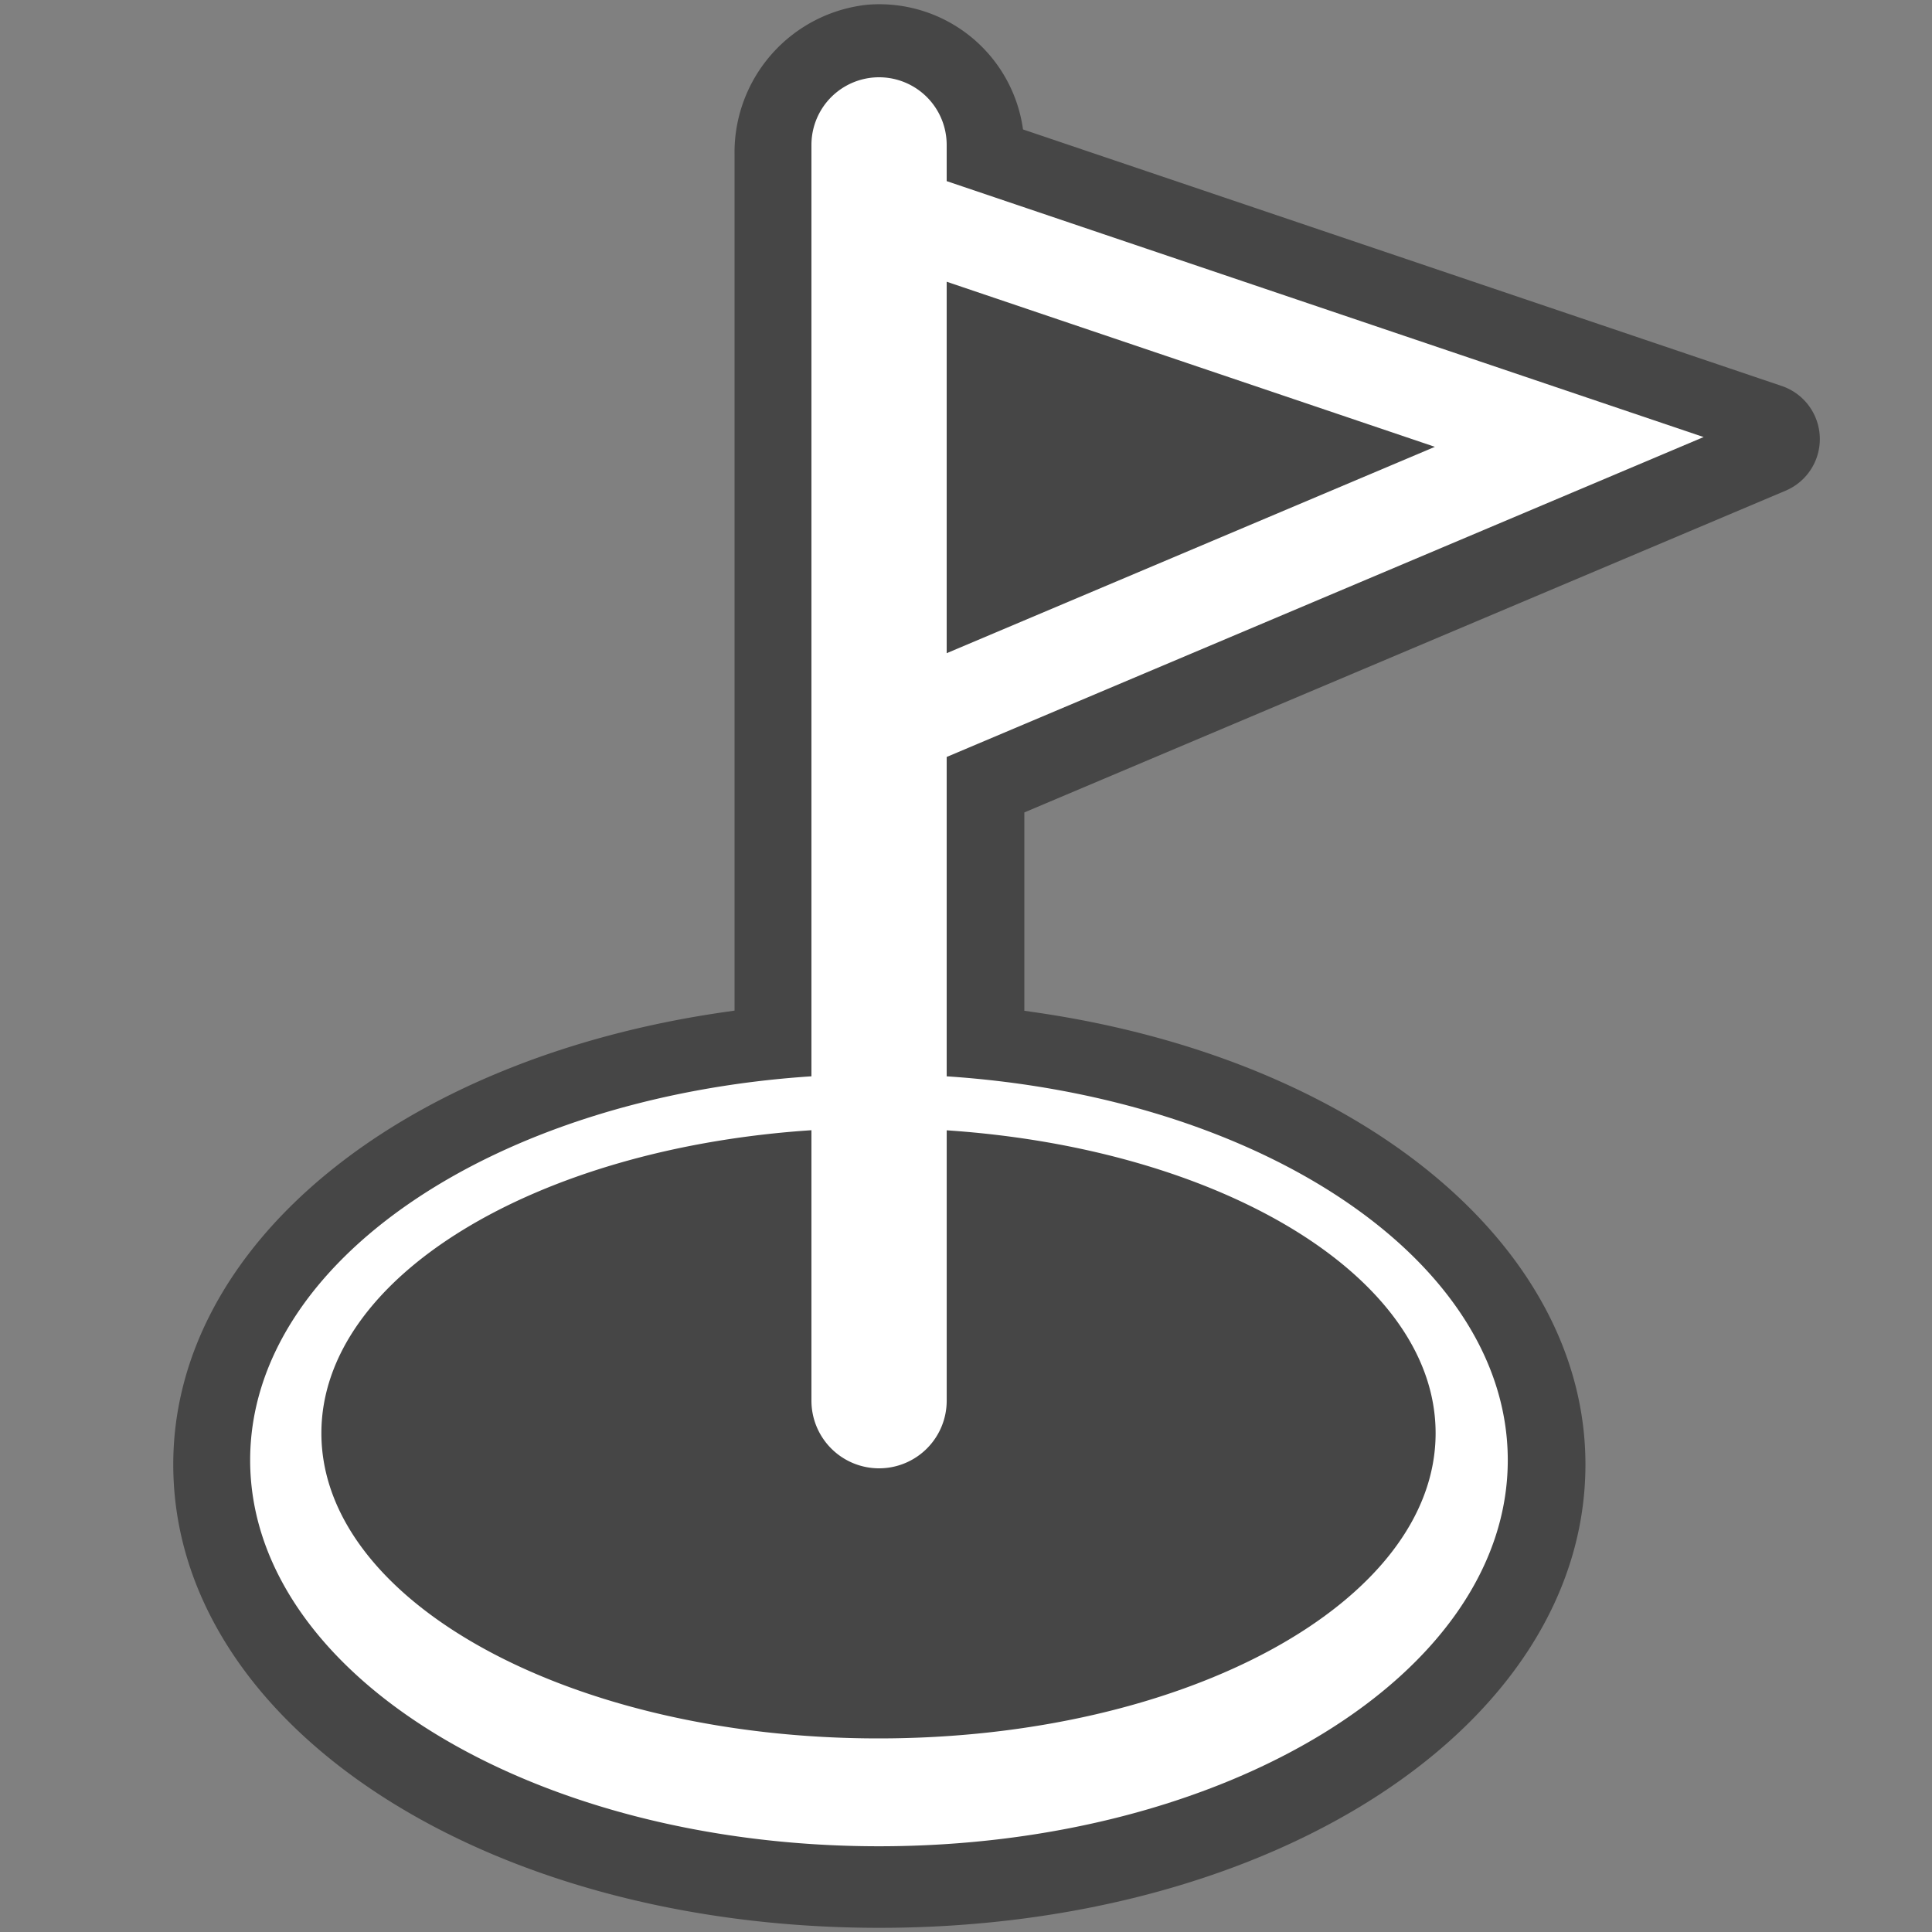 <svg xmlns="http://www.w3.org/2000/svg" width="100" height="100" viewBox="0 0 100 100">
  <rect x="0" y="0" width="100" height="100" fill="#808080" stroke="none"/>
  <defs>
    <style>
      .cls-1, .cls-2 {
        fill-rule: evenodd;
      }

      .cls-1 {
        opacity: 0.45;
      }

      .cls-2 {
        fill: #fff;
      }
    </style>
  </defs>
  <path class="cls-1" d="M89.756,26.525l2.673-1.13a2.9,2.9,0,0,0-.2-5.414l-2.749-.93L52.951,6.7A7.51,7.51,0,0,0,44.89.245,7.687,7.687,0,0,0,38.02,8V52.309l-0.573.083C20.679,54.82,8.968,64.444,8.968,75.8c0,13.449,16.053,23.984,36.547,23.984S82.062,89.246,82.062,75.8c0-11.349-11.706-20.973-28.468-23.4l-0.574-.083V42.051Z"/>
  <path id="Rectangle_8_copy_22" data-name="Rectangle 8 copy 22" class="cls-2" d="M49,39.18V55.711c16.326,1.074,29.042,9.558,29.042,19.867,0,11.037-14.572,19.984-32.547,19.984S12.948,86.615,12.948,75.578c0-10.312,12.721-18.8,29.052-19.868V7.5a3.5,3.5,0,0,1,7,0V9.375L88.179,22.622ZM45.5,76A3.5,3.5,0,0,1,42,72.5v-14c-14.288.94-25.365,7.6-25.365,15.68,0,8.725,12.91,15.8,28.836,15.8s28.836-7.073,28.836-15.8c0-8.07-11.047-14.721-25.306-15.675V72.5A3.5,3.5,0,0,1,45.5,76ZM49,14.583V33.809L74.269,23.128Z"/>
</svg>
